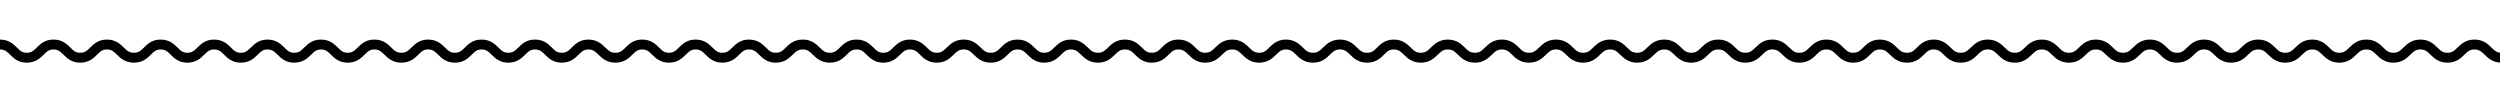 <?xml version="1.0" encoding="utf-8"?>
<!-- Generator: Adobe Illustrator 19.0.0, SVG Export Plug-In . SVG Version: 6.00 Build 0)  -->
<svg version="1.1" baseProfile="basic" id="Layer_1"
	 xmlns="http://www.w3.org/2000/svg" xmlns:xlink="http://www.w3.org/1999/xlink" x="0px" y="0px" viewBox="0 0 758 30"
	 xml:space="preserve">
<style type="text/css">
	.st0{fill:none;stroke:#000000;stroke-width:3;stroke-miterlimit:10;}
</style>
<path class="st0" d="M0,13.5c4.1,0,4.1,4,8.1,4c4.1,0,4.1-4,8.1-4c4.1,0,4.1,4,8.1,4c4.1,0,4.1-4,8.1-4c4.1,0,4.1,4,8.2,4
	c4.1,0,4.1-4,8.1-4c4.1,0,4.1,4,8.1,4c4.1,0,4.1-4,8.1-4c4.1,0,4.1,4,8.1,4c4.1,0,4.1-4,8.1-4c4.1,0,4.1,4,8.1,4c4.1,0,4.1-4,8.1-4
	c4.1,0,4.1,4,8.1,4c4.1,0,4.1-4,8.1-4c4.1,0,4.1,4,8.2,4c4.1,0,4.1-4,8.1-4c4.1,0,4.1,4,8.1,4c4.1,0,4.1-4,8.1-4c4.1,0,4.1,4,8.1,4
	c4.1,0,4.1-4,8.1-4c4.1,0,4.1,4,8.1,4c4.1,0,4.1-4,8.1-4c4.1,0,4.1,4,8.2,4c4.1,0,4.1-4,8.1-4c4.1,0,4.1,4,8.1,4c4.1,0,4.1-4,8.1-4
	c4.1,0,4.1,4,8.1,4c4.1,0,4.1-4,8.1-4c4.1,0,4.1,4,8.1,4c4.1,0,4.1-4,8.2-4c4.1,0,4.1,4,8.2,4c4.1,0,4.1-4,8.1-4c4.1,0,4.1,4,8.1,4
	c4.1,0,4.1-4,8.1-4c4.1,0,4.1,4,8.1,4c4.1,0,4.1-4,8.2-4c4.1,0,4.1,4,8.2,4c4.1,0,4.1-4,8.1-4c4.1,0,4.1,4,8.1,4c4.1,0,4.1-4,8.1-4
	c4.1,0,4.1,4,8.2,4c4.1,0,4.1-4,8.2-4c4.1,0,4.1,4,8.1,4c4.1,0,4.1-4,8.1-4c4.1,0,4.1,4,8.1,4c4.1,0,4.1-4,8.2-4c4.1,0,4.1,4,8.2,4
	c4.1,0,4.1-4,8.1-4c4.1,0,4.1,4,8.2,4c4.1,0,4.1-4,8.2-4c4.1,0,4.1,4,8.2,4c4.1,0,4.1-4,8.1-4c4.1,0,4.1,4,8.2,4c4.1,0,4.1-4,8.2-4
	c4.1,0,4.1,4,8.2,4c4.1,0,4.1-4,8.2-4c4.1,0,4.1,4,8.2,4c4.1,0,4.1-4,8.2-4c4.1,0,4.1,4,8.2,4c4.1,0,4.1-4,8.2-4c4.1,0,4.1,4,8.2,4
	c4.1,0,4.1-4,8.2-4c4.1,0,4.1,4,8.2,4c4.1,0,4.1-4,8.2-4c4.1,0,4.1,4,8.2,4c4.1,0,4.1-4,8.2-4c4.1,0,4.1,4,8.2,4c4.1,0,4.1-4,8.2-4
	c4.1,0,4.1,4,8.1,4c4.1,0,4.1-4,8.1-4c4.1,0,4.1,4,8.2,4c4.1,0,4.1-4,8.1-4c4.1,0,4.1,4,8.2,4c4.1,0,4.1-4,8.2-4c4.1,0,4.1,4,8.2,4
	c4.1,0,4.1-4,8.2-4c4.1,0,4.1,4,8.2,4c4.1,0,4.1-4,8.2-4c4.1,0,4.1,4,8.2,4c4.1,0,4.1-4,8.2-4c4.1,0,4.1,4,8.2,4s4.1-4,8.2-4
	c4.1,0,4.1,4,8.2,4c4.1,0,4.1-4,8.2-4c4.1,0,4.1,4,8.2,4c4.1,0,4.1-4,8.2-4s4.1,4,8.2,4c4.1,0,4.1-4,8.2-4c4.1,0,4.1,4,8.2,4
	c4.1,0,4.1-4,8.2-4c4.1,0,4.1,4,8.2,4c4.1,0,4.1-4,8.2-4s4.1,4,8.2,4"/>
</svg>
